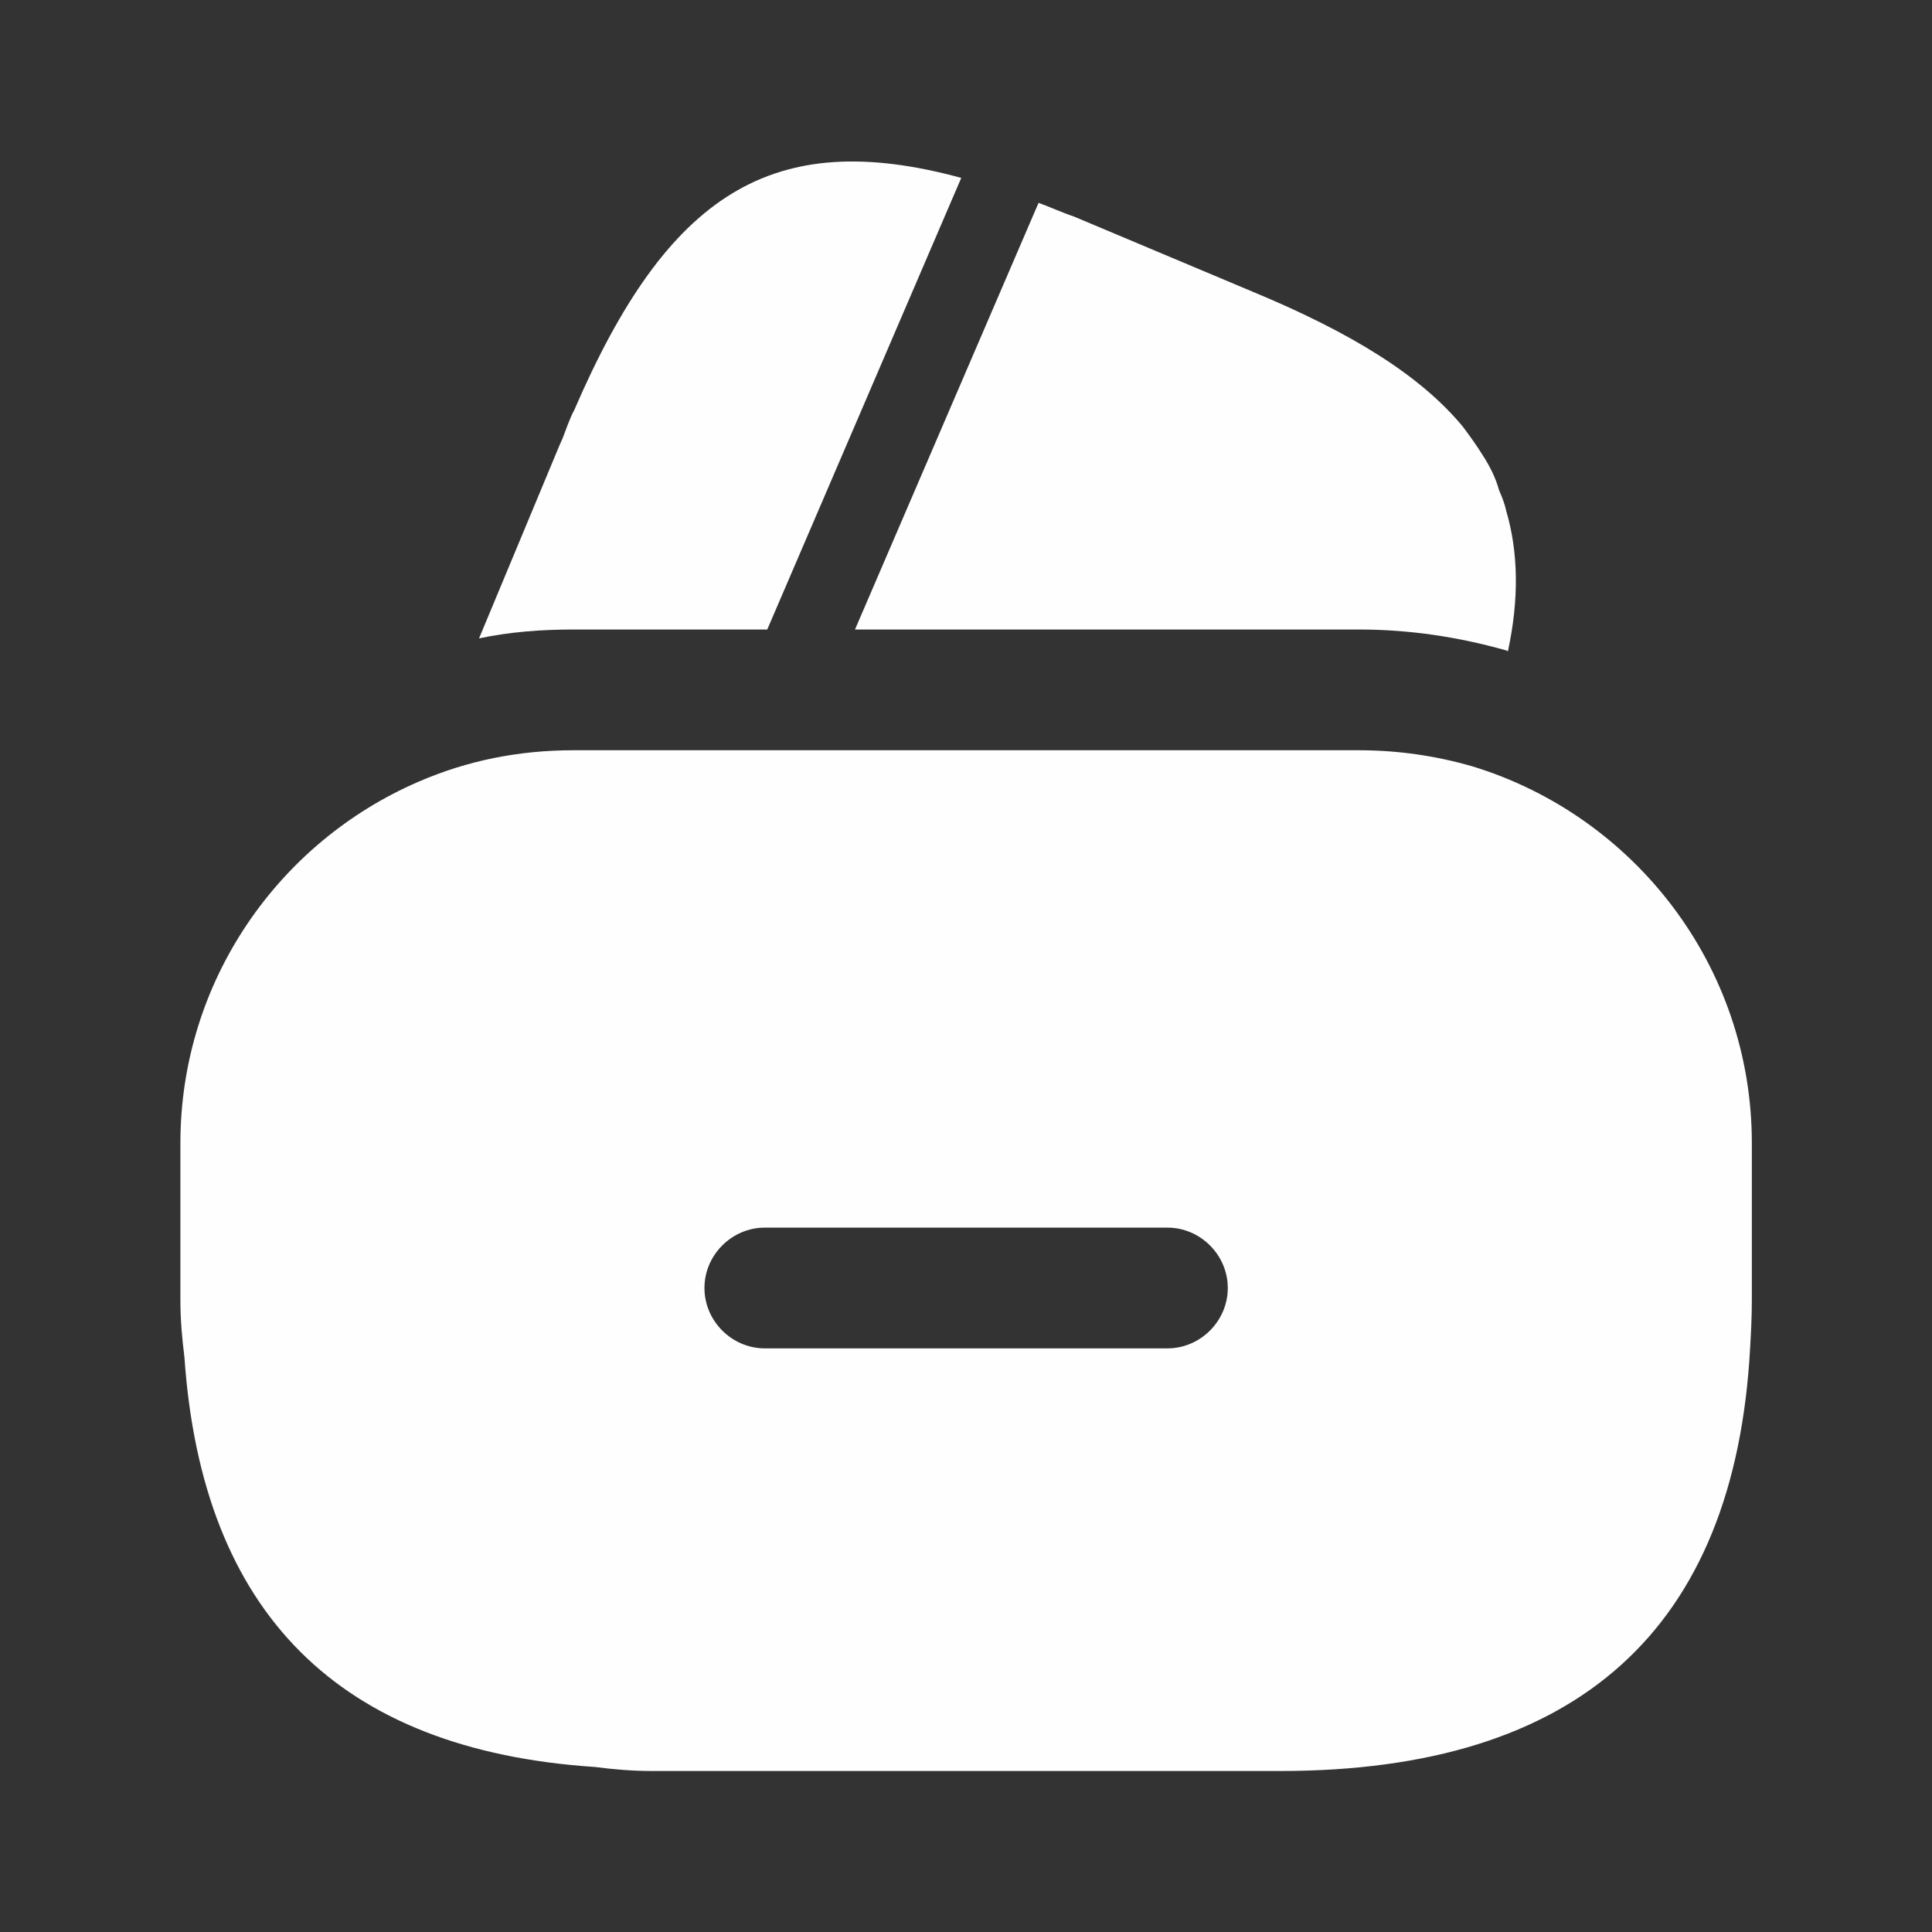 <svg width="24" height="24" viewBox="0 0 24 24" fill="none" xmlns="http://www.w3.org/2000/svg">
<rect x="0" y="0" width="24" height="24" fill="#333333" stroke="none"/>
<path d="M11.941 2.21L9.531 7.82H7.121C6.721 7.82 6.331 7.85 5.951 7.93L6.951 5.53L6.991 5.44L7.051 5.28C7.081 5.21 7.101 5.15 7.131 5.1C8.291 2.41 9.591 1.57 11.941 2.21Z" fill="#FEFEFE"/>
<path d="M18.732 8.09L18.712 8.08C18.111 7.91 17.502 7.82 16.881 7.82H10.621L12.871 2.59L12.902 2.52C13.041 2.57 13.191 2.64 13.341 2.69L15.552 3.62C16.782 4.13 17.642 4.66 18.172 5.3C18.262 5.42 18.341 5.53 18.422 5.66C18.512 5.8 18.581 5.94 18.622 6.09C18.662 6.18 18.692 6.26 18.712 6.35C18.861 6.86 18.872 7.44 18.732 8.09Z" fill="#FEFEFE"/>
<path d="M18.291 9.52C17.841 9.39 17.372 9.32 16.881 9.32H7.121C6.441 9.32 5.801 9.45 5.201 9.71C3.461 10.46 2.241 12.19 2.241 14.2V16.15C2.241 16.39 2.261 16.62 2.291 16.86C2.511 20.04 4.211 21.74 7.391 21.95C7.621 21.98 7.851 22 8.101 22H15.902C19.602 22 21.552 20.24 21.741 16.74C21.752 16.55 21.762 16.35 21.762 16.15V14.2C21.762 11.99 20.291 10.13 18.291 9.52ZM14.502 16.75H9.501C9.091 16.75 8.751 16.41 8.751 16C8.751 15.59 9.091 15.25 9.501 15.25H14.502C14.912 15.25 15.252 15.59 15.252 16C15.252 16.41 14.912 16.75 14.502 16.75Z" fill="#FEFEFE"/>
</svg>
